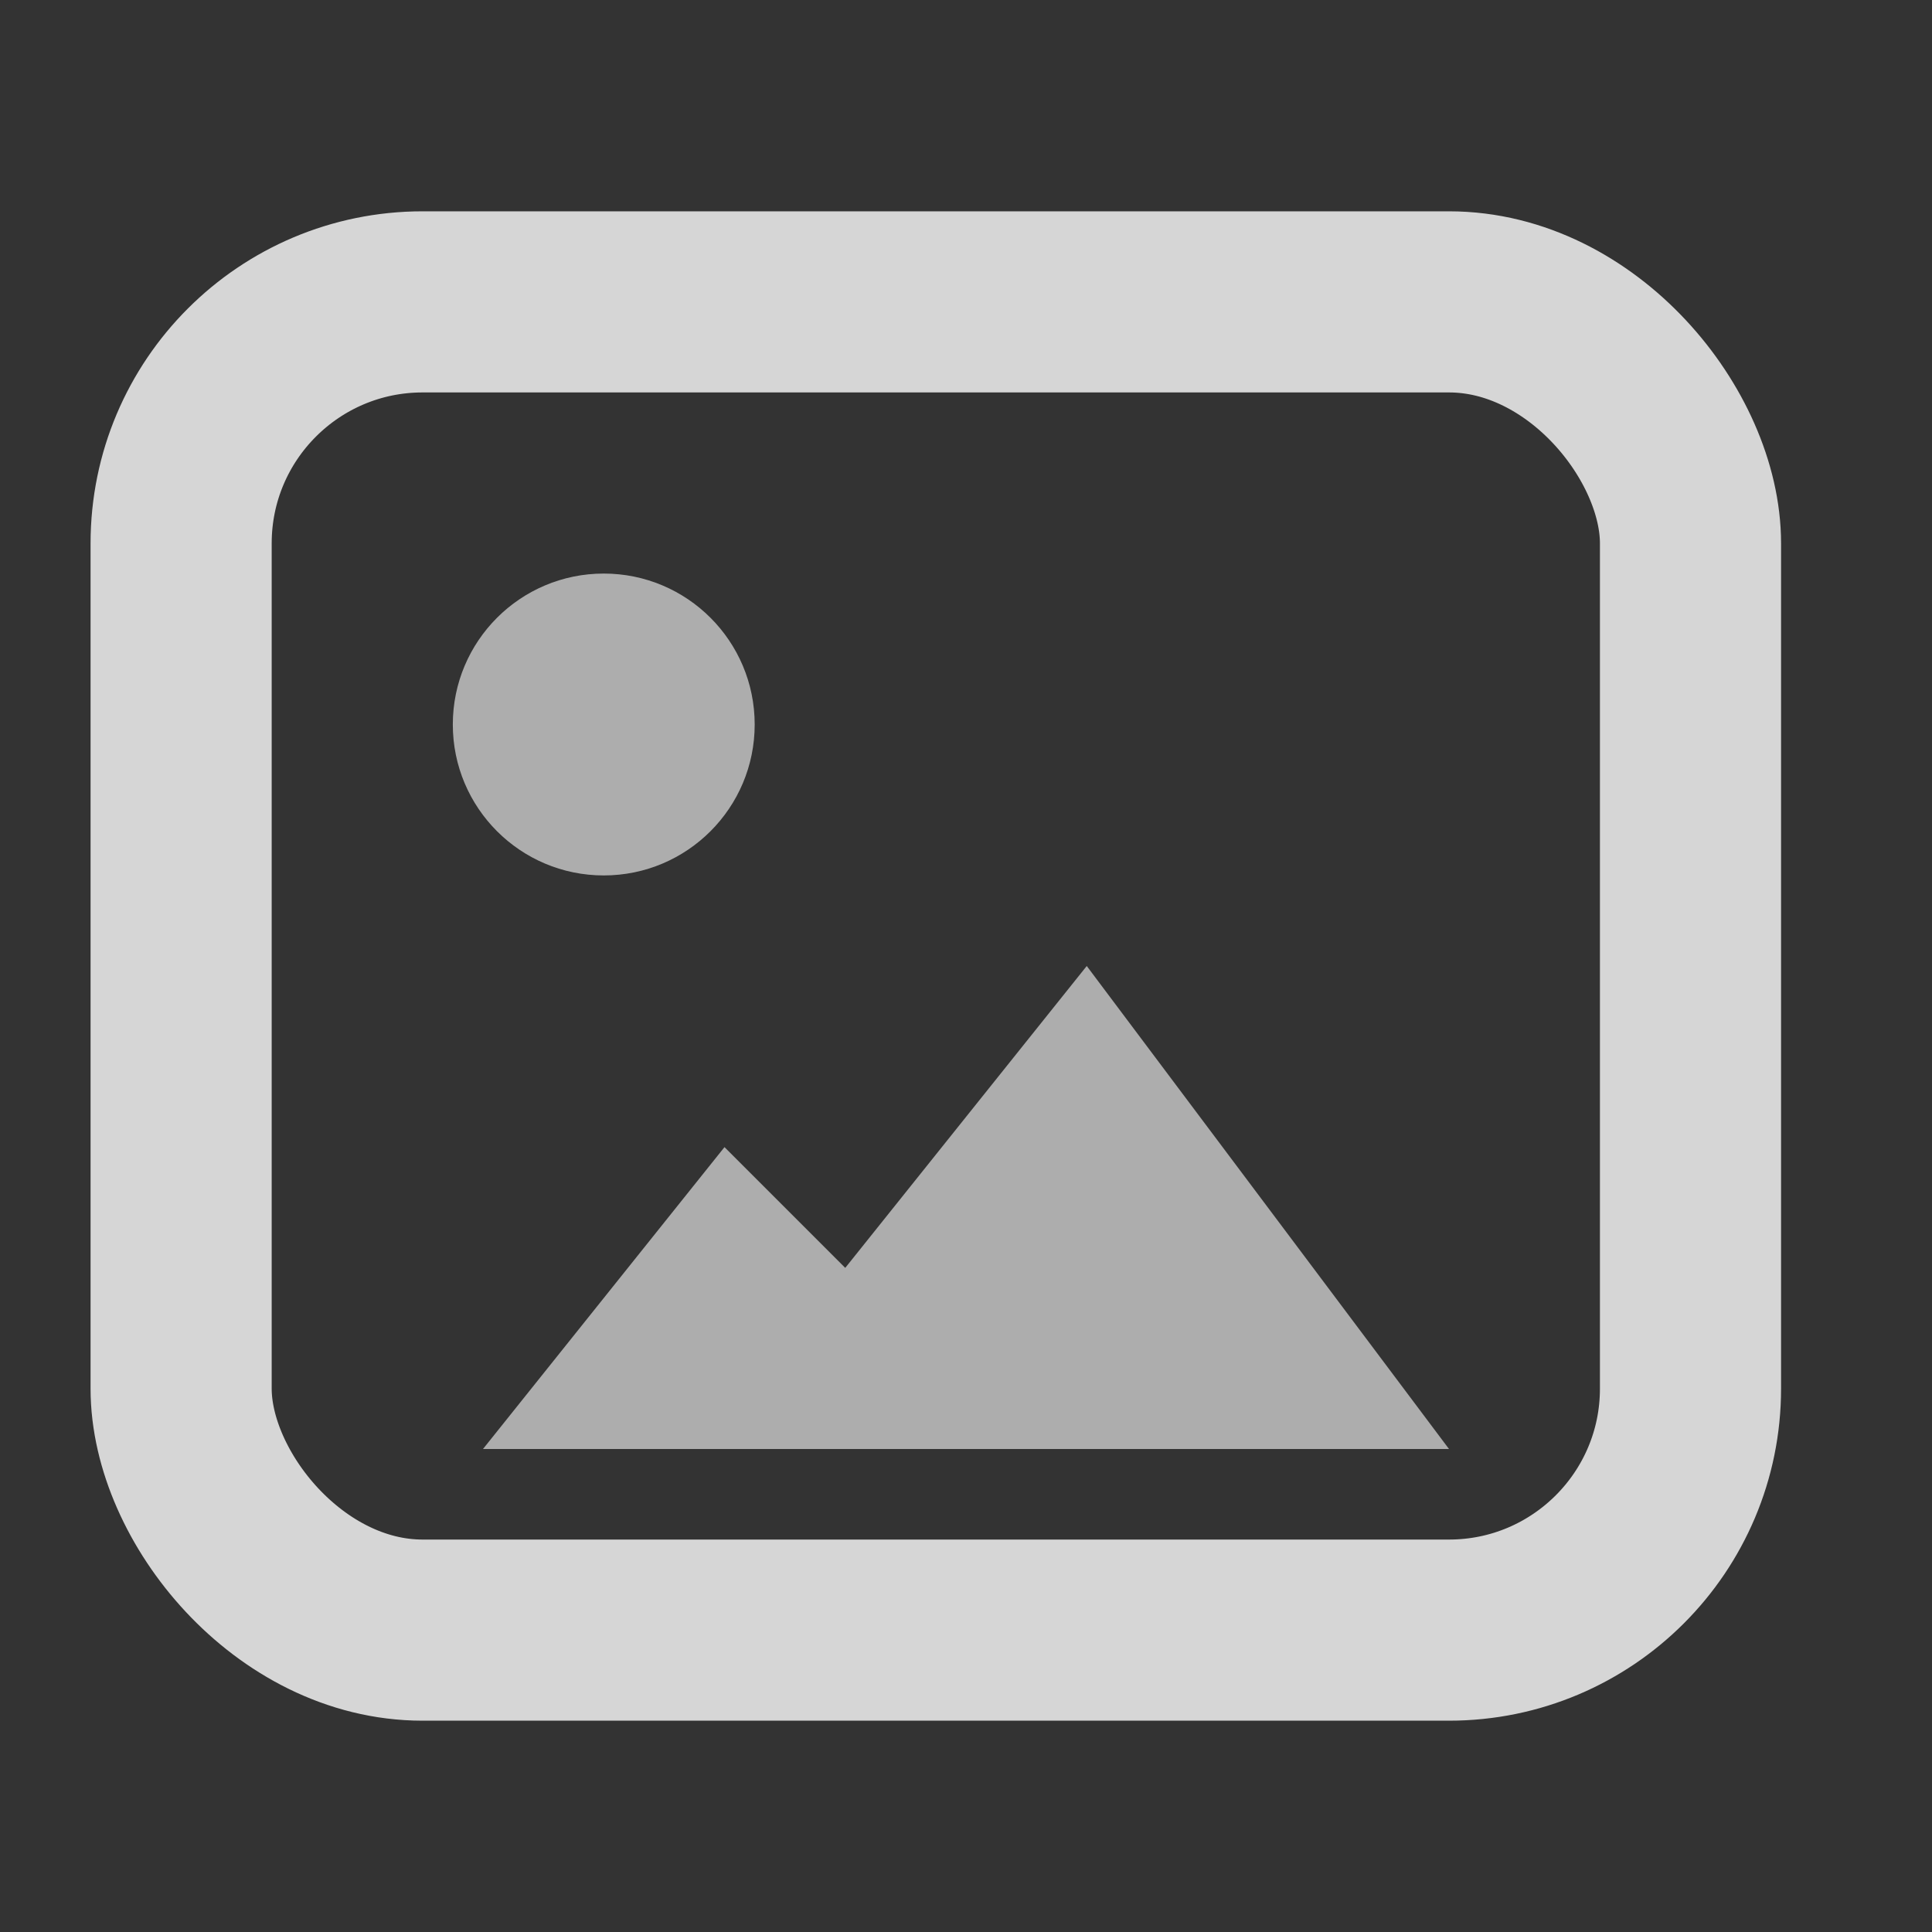 <svg width="16" height="16" xmlns="http://www.w3.org/2000/svg"><rect width="100%" height="100%" fill="#333333" stroke="none"/><rect x="1.5" y="2.5" width="12.5" height="11" rx="2" ry="2" fill="none" stroke-width="1.5" stroke="#fff" opacity=".8"/><g fill="#fff" opacity=".6"><path d="M9 8l-2 2.5-1-1-2 2.5h8z"/><circle r="1.25" cx="5" cy="6"/></g></svg>